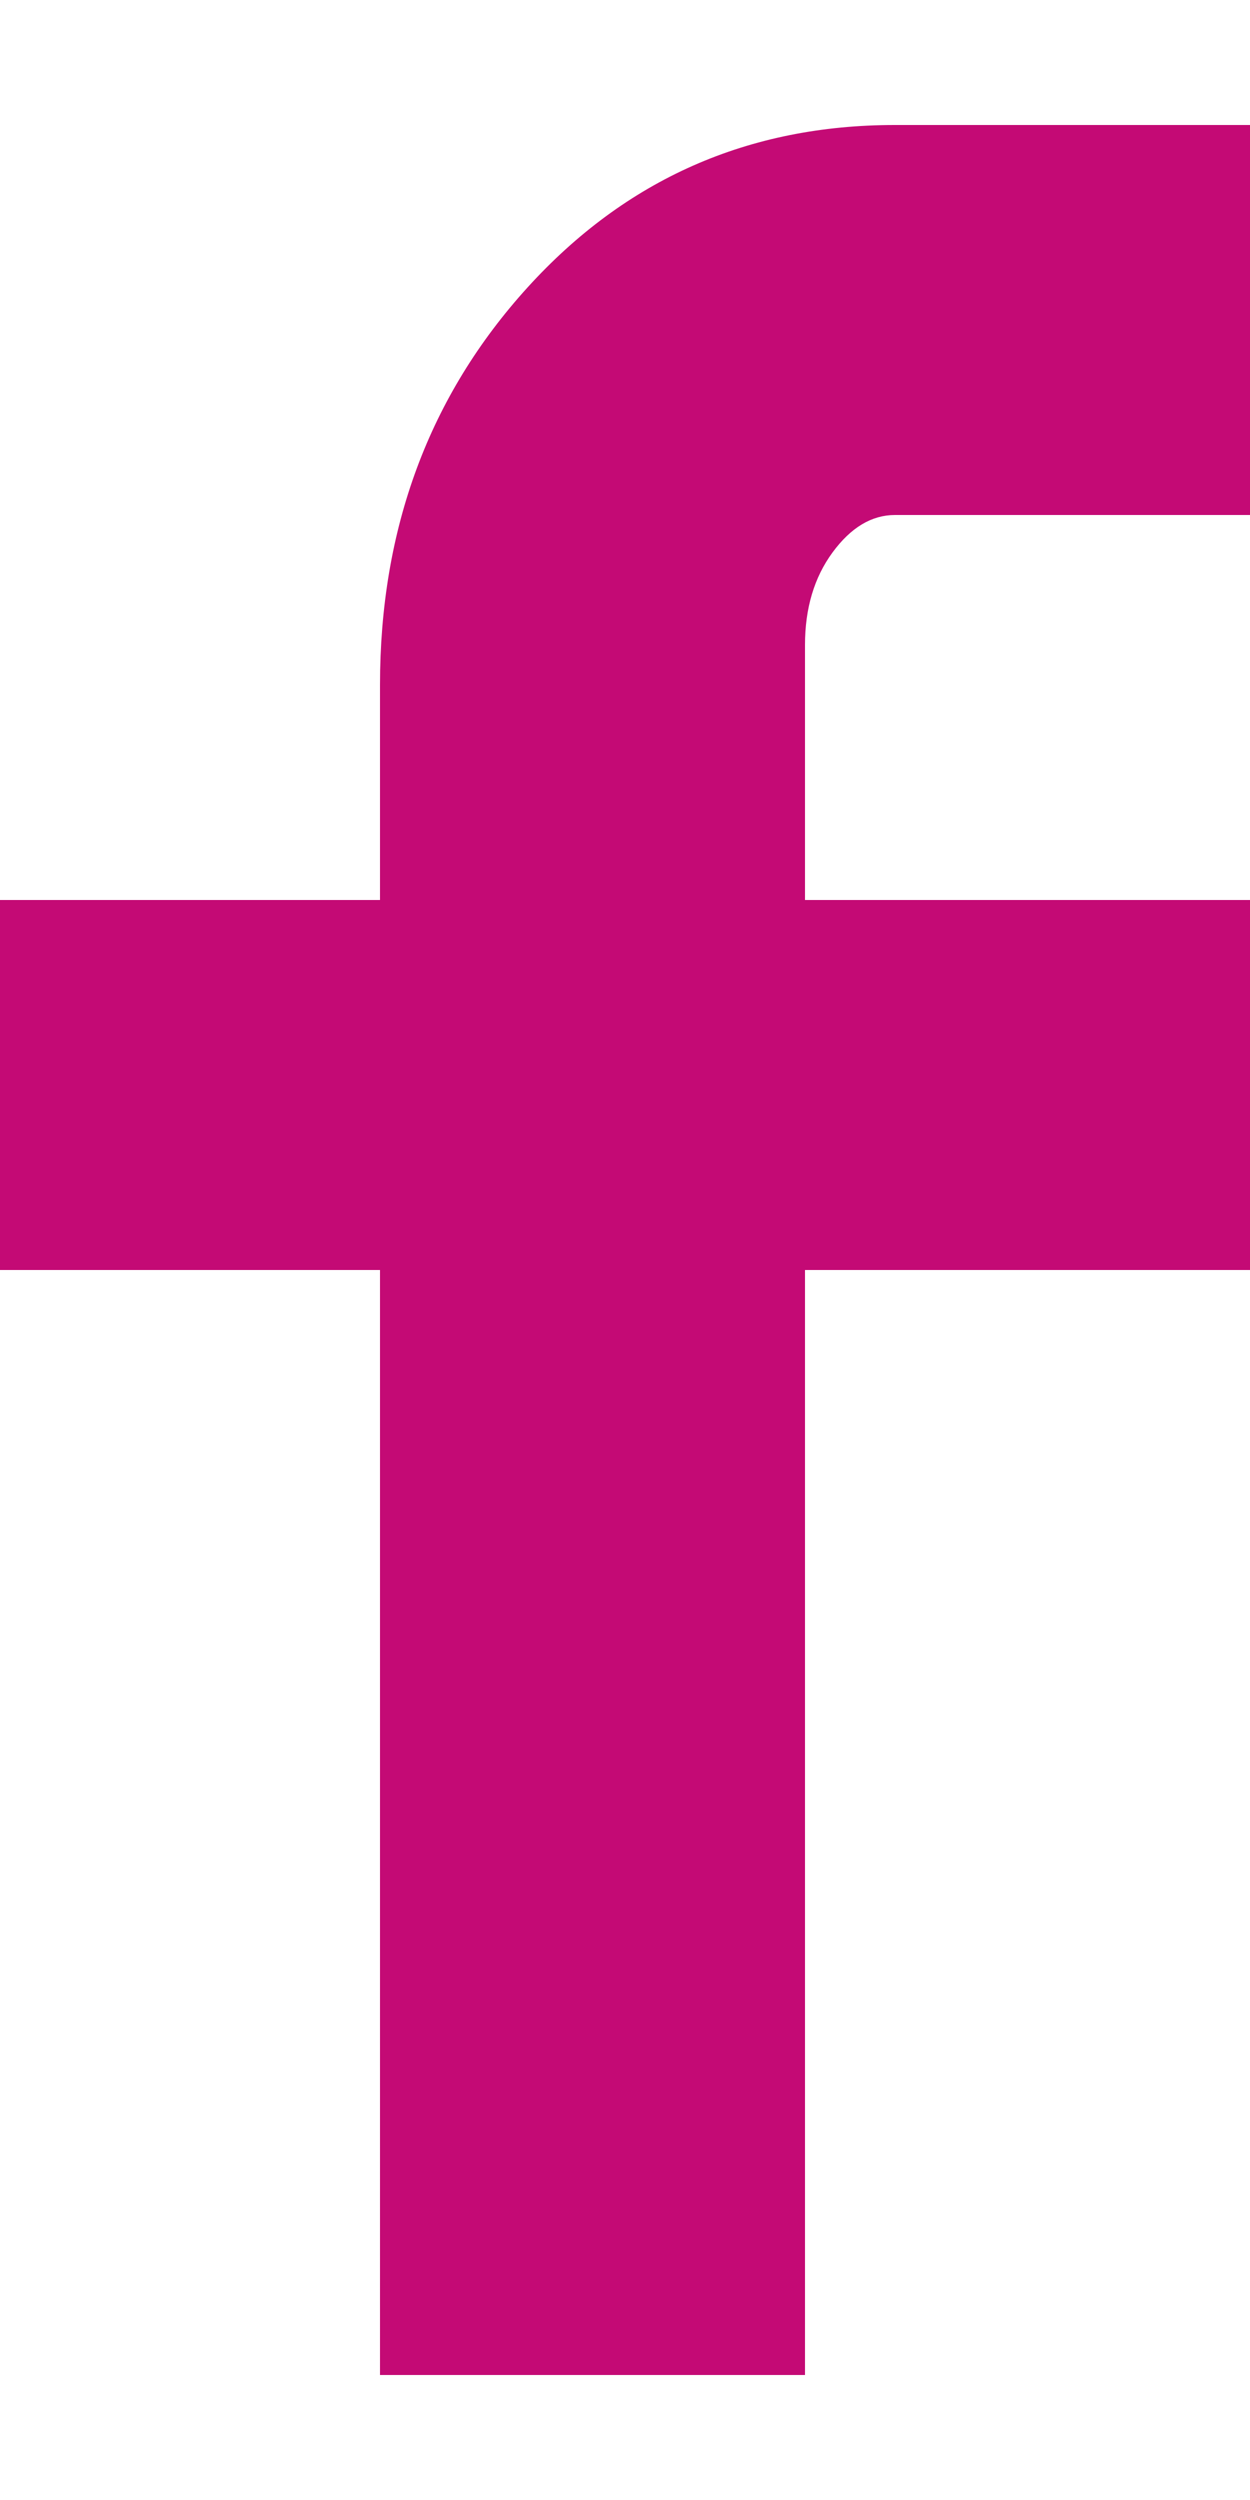 <?xml version="1.0" encoding="utf-8"?>
<!-- Generator: Adobe Illustrator 17.0.0, SVG Export Plug-In . SVG Version: 6.00 Build 0)  -->
<!DOCTYPE svg PUBLIC "-//W3C//DTD SVG 1.1//EN" "http://www.w3.org/Graphics/SVG/1.1/DTD/svg11.dtd">
<svg version="1.1" id="Layer_1" xmlns="http://www.w3.org/2000/svg" xmlns:xlink="http://www.w3.org/1999/xlink" x="0px" y="0px"
	 width="500px" height="1000px" viewBox="0 0 500 1000" enable-background="new 0 0 500 1000" xml:space="preserve">
<g>
	<path fill="#C40A75" d="M500,206H358c-9.333,0-17.667,5-25,15s-11,22.333-11,37v102h178v148H322v442H152V508H0V360h152v-86
		c0-62.667,19.667-115.667,59-159s88.333-65,147-65h142V206L500,206"/>
</g>
</svg>
